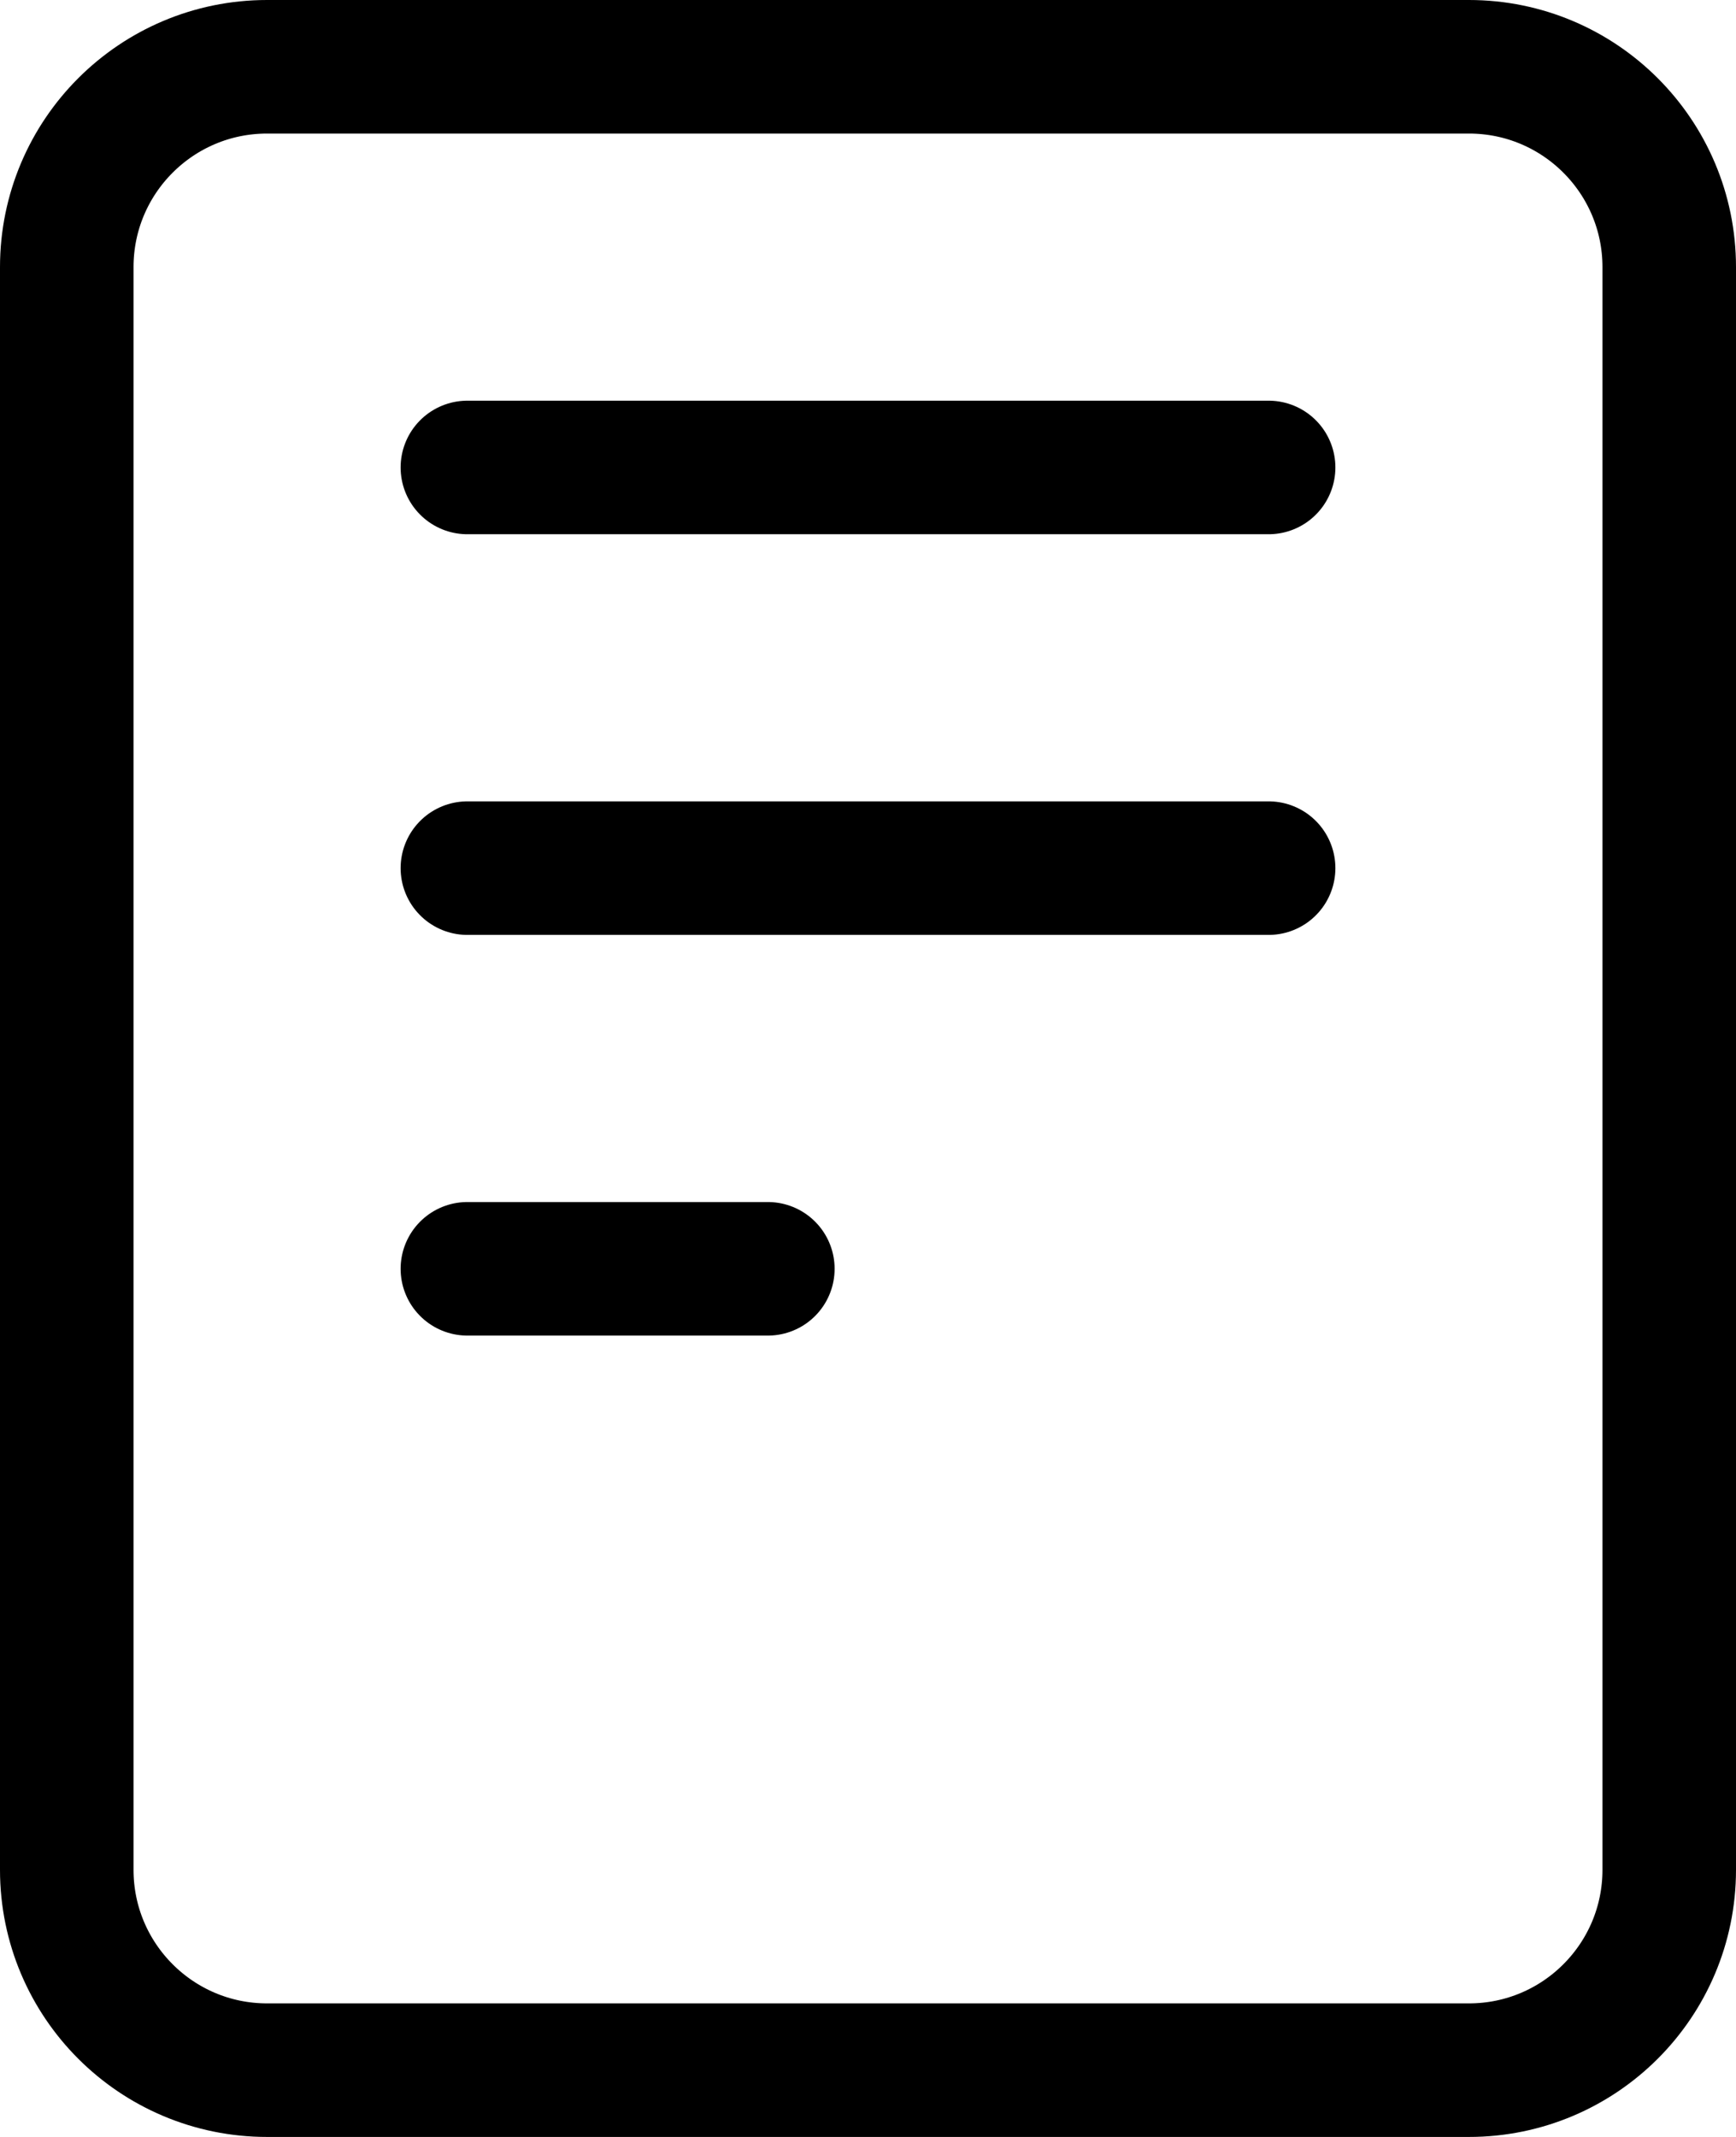 <svg width="26" height="32" viewBox="0 0 26 32" fill="none" xmlns="http://www.w3.org/2000/svg">
<path d="M7 7H19M7 13H19M7 19H11.5M4 31H22C23.657 31 25 29.657 25 28V4C25 2.343 23.657 1 22 1H4C2.343 1 1 2.343 1 4V28C1 29.657 2.343 31 4 31Z" stroke="black" stroke-width="2" stroke-linecap="round" stroke-linejoin="round"/>
</svg>
